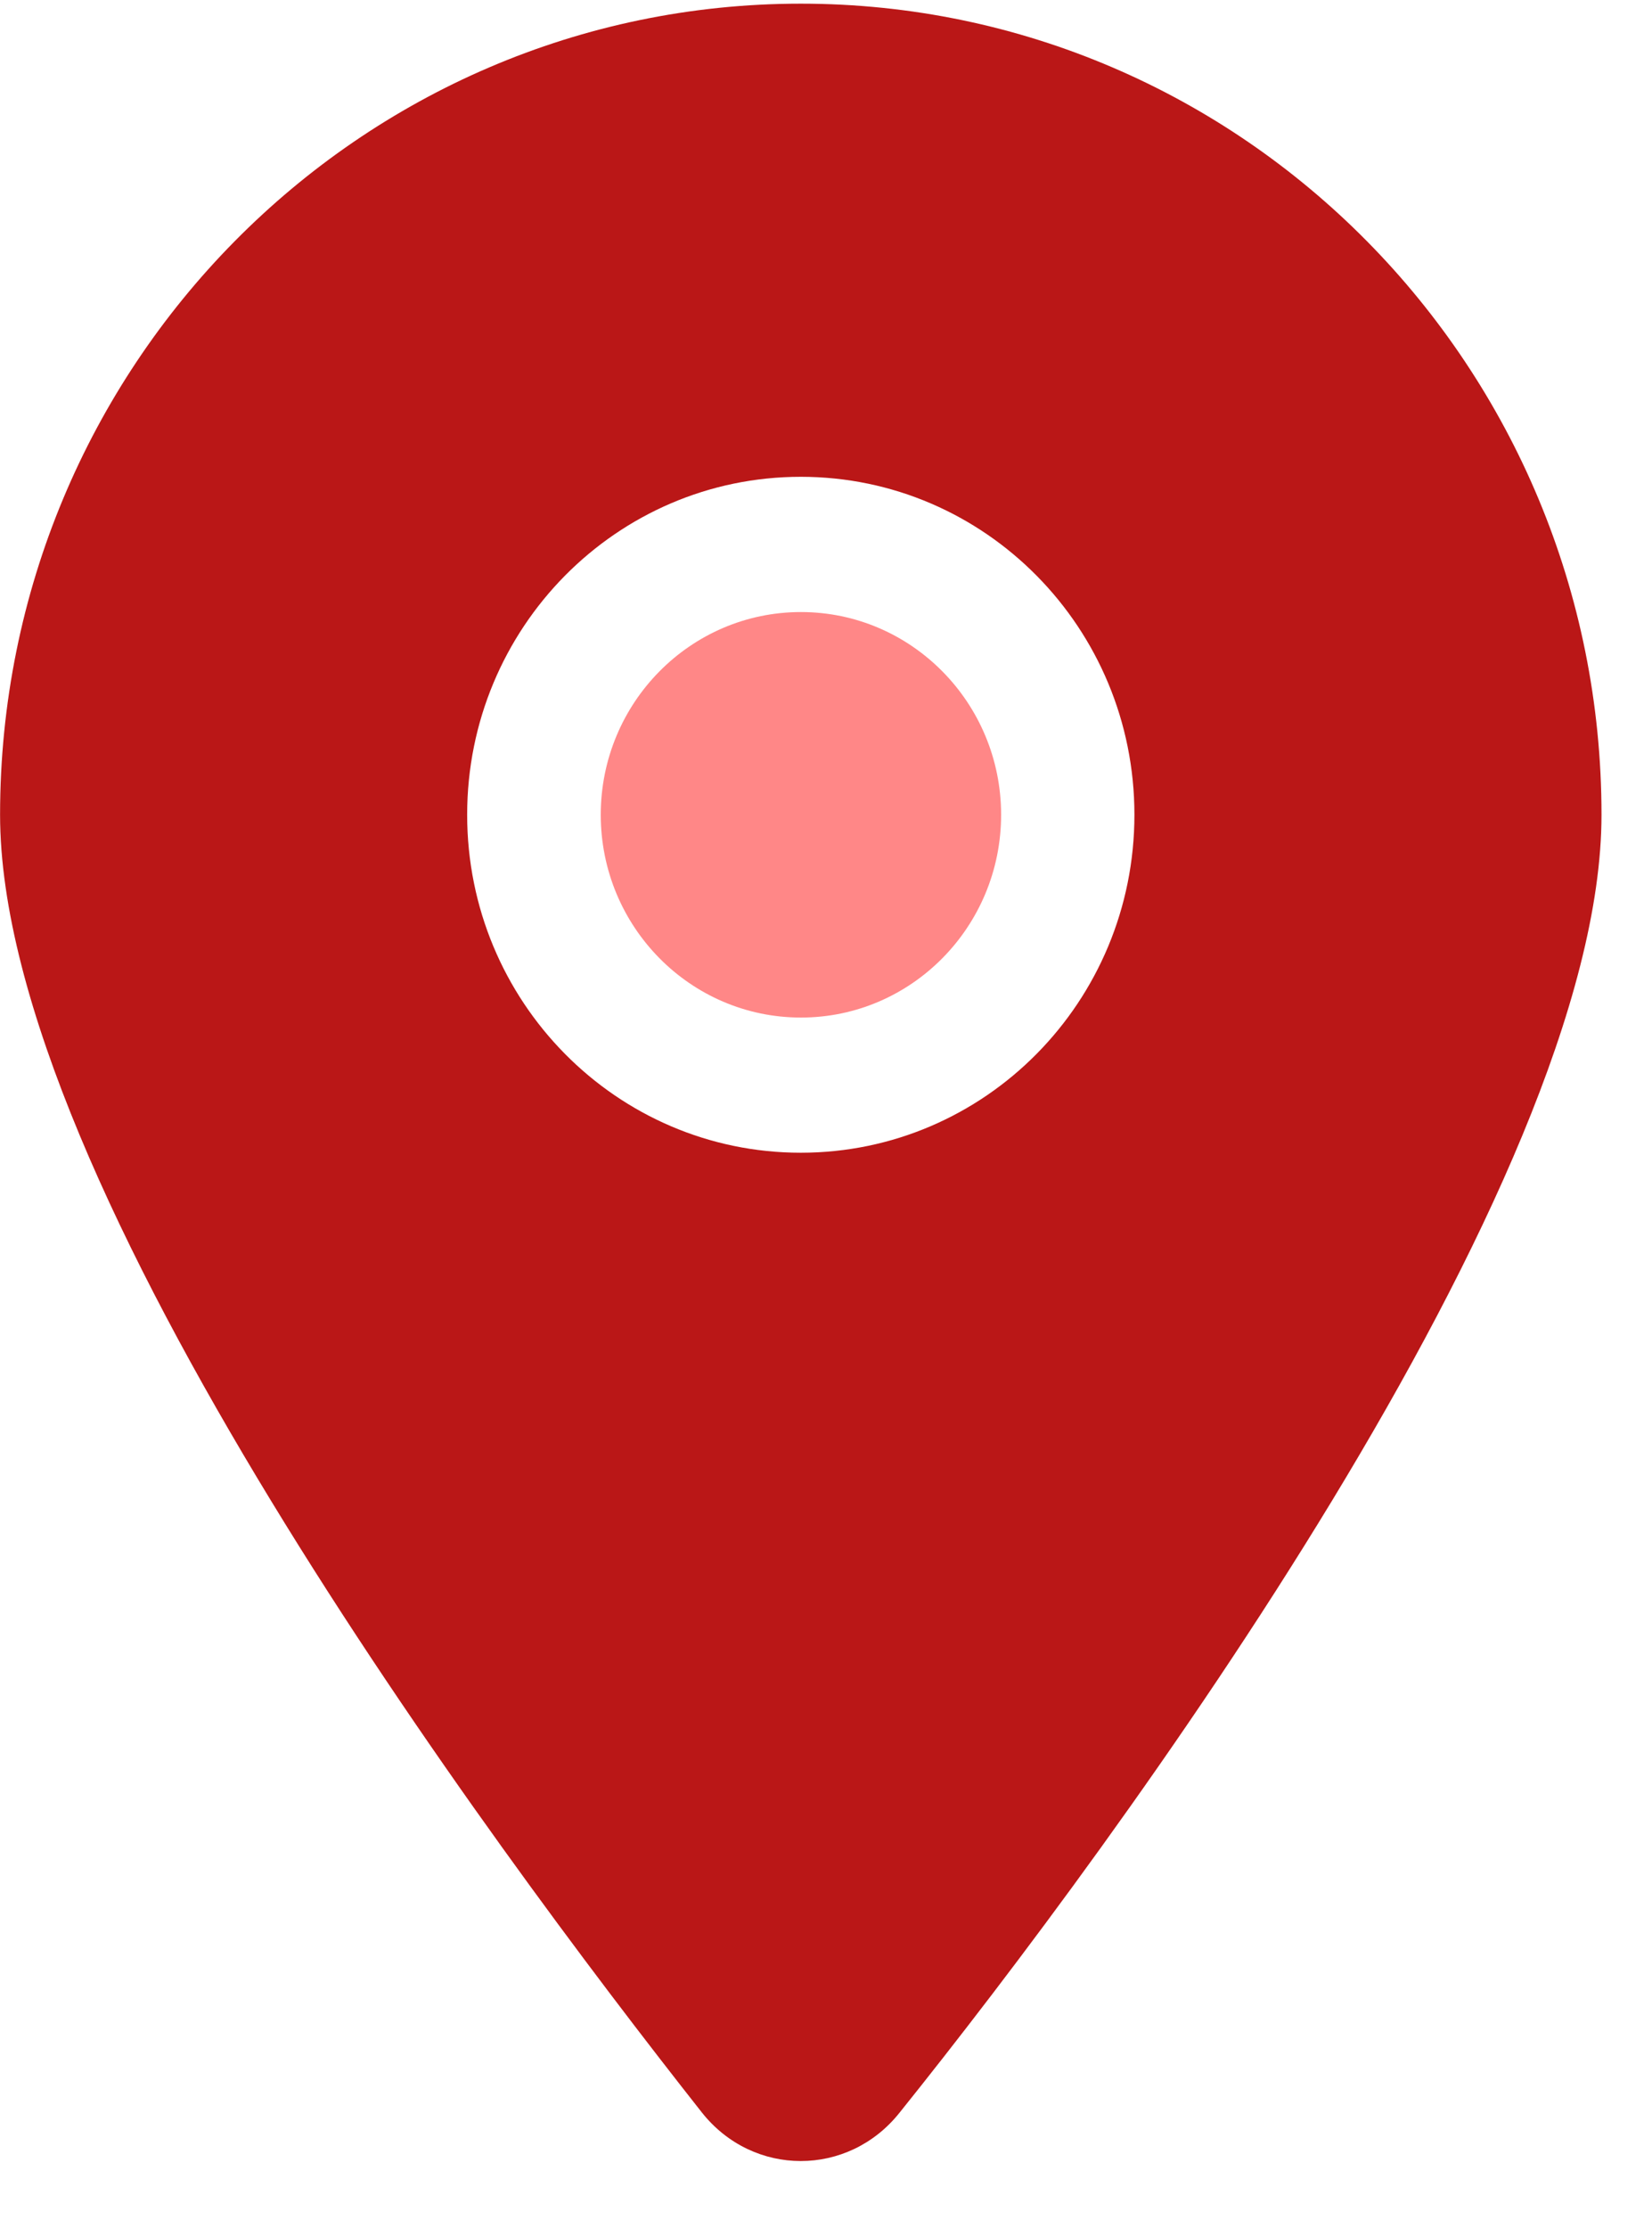 <svg width="23" height="31" viewBox="0 0 23 31" fill="none" xmlns="http://www.w3.org/2000/svg">
<g clip-path="url(#clip0_3950_36619)">
<path d="M8.364 11.338C8.364 12.896 9.612 14.16 11.151 14.16C12.689 14.16 13.938 12.896 13.938 11.338C13.938 9.781 12.689 8.517 11.151 8.517C9.612 8.517 8.364 9.781 8.364 11.338Z" fill="#FF8787"/>
<path d="M12.525 29.398C15.556 25.623 22.297 16.476 22.297 11.338C22.297 5.105 17.306 0.051 11.149 0.051C4.995 0.051 0.001 5.105 0.001 11.338C0.001 16.476 6.795 25.623 9.773 29.398C10.487 30.297 11.811 30.297 12.525 29.398ZM11.149 16.041C8.583 16.041 6.504 13.937 6.504 11.338C6.504 8.74 8.583 6.635 11.149 6.635C13.715 6.635 15.794 8.74 15.794 11.338C15.794 13.937 13.715 16.041 11.149 16.041Z" fill="#BA1717"/>
</g>
<defs>
<clipPath id="clip0_3950_36619">
<rect width="22.296" height="30.099" fill="white" transform="matrix(-1 0 0 1 22.297 0.051)"/>
</clipPath>
</defs>
</svg>
